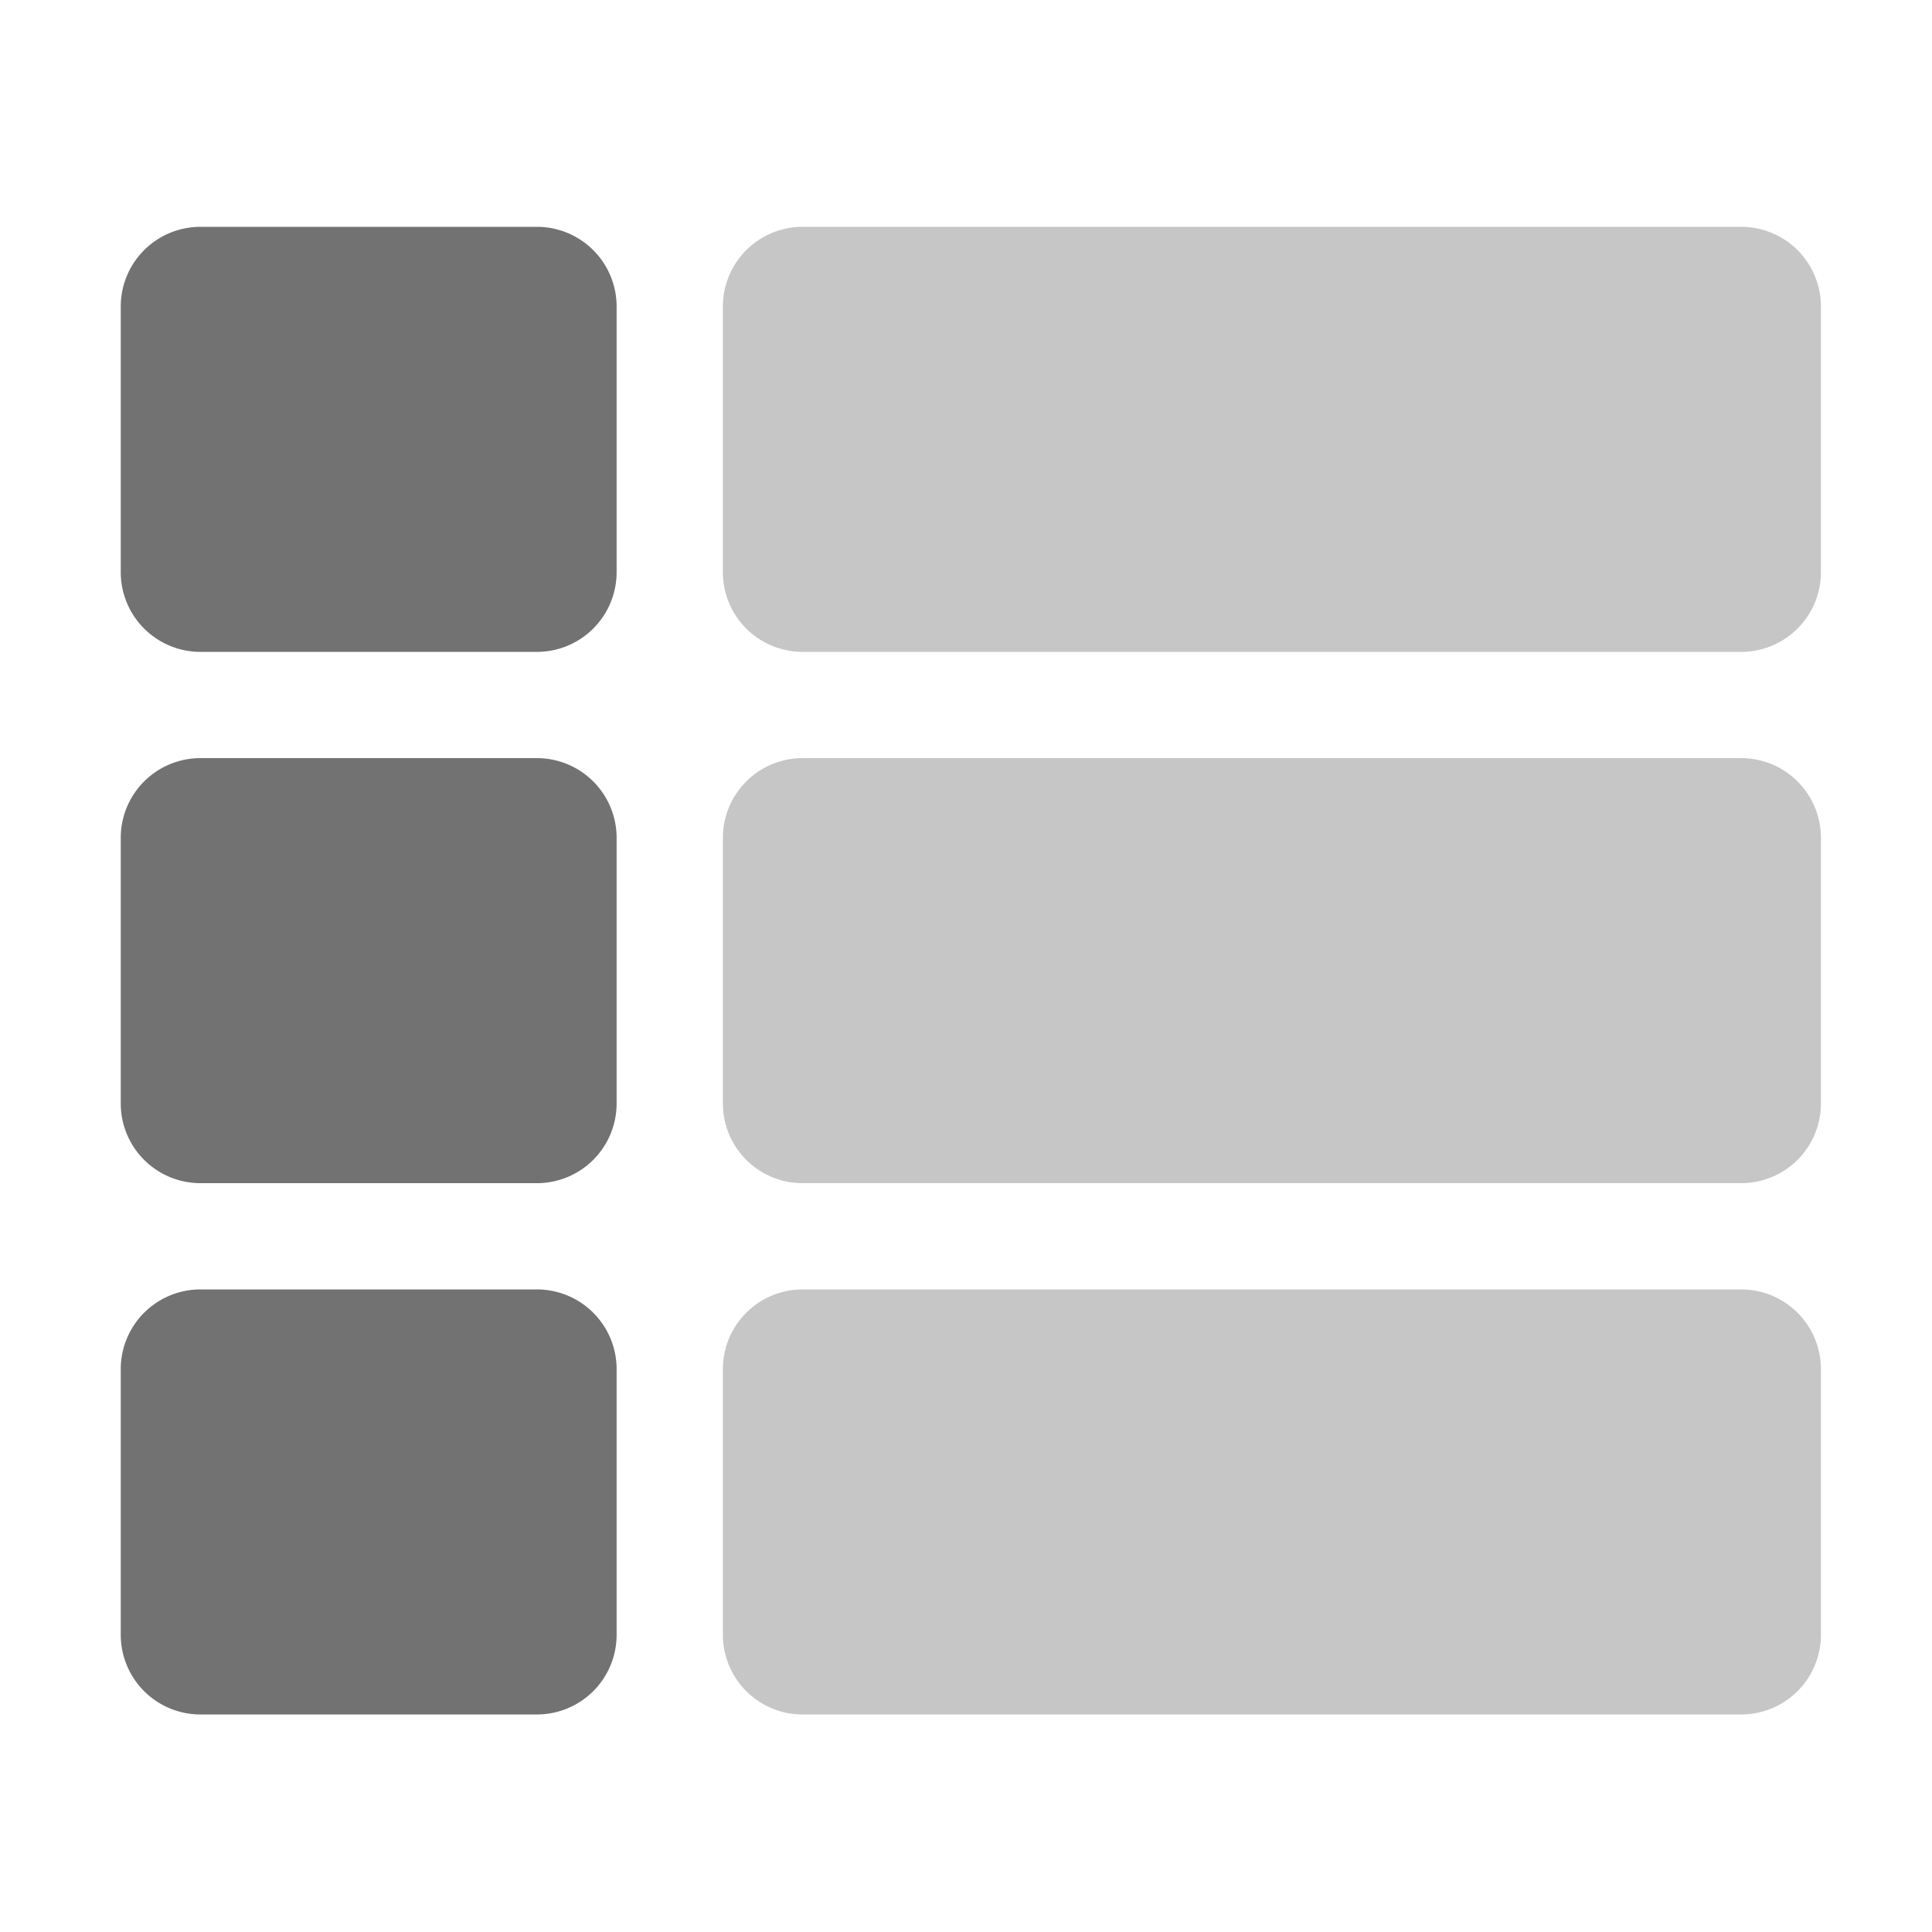 ﻿<?xml version='1.0' encoding='UTF-8'?>
<svg viewBox="-2 -1.997 32 31.997" xmlns="http://www.w3.org/2000/svg">
  <g transform="matrix(0.055, 0, 0, 0.055, 0, 0)">
    <defs>
      <style>.fa-secondary{opacity:.4}</style>
    </defs>
    <path d="M488, 352L205.33, 352A24 24 0 0 0 181.33, 376L181.33, 456A24 24 0 0 0 205.33, 480L488, 480A24 24 0 0 0 512, 456L512, 376A24 24 0 0 0 488, 352zM488, 32L205.33, 32A24 24 0 0 0 181.33, 56L181.33, 136A24 24 0 0 0 205.33, 160L488, 160A24 24 0 0 0 512, 136L512, 56A24 24 0 0 0 488, 32zM488, 192L205.33, 192A24 24 0 0 0 181.33, 216L181.33, 296A24 24 0 0 0 205.33, 320L488, 320A24 24 0 0 0 512, 296L512, 216A24 24 0 0 0 488, 192z" fill="#727272" opacity="0.4" fill-opacity="1" class="Black" />
    <path d="M125.33, 192L24, 192A24 24 0 0 0 0, 216L0, 296A24 24 0 0 0 24, 320L125.33, 320A24 24 0 0 0 149.33, 296L149.33, 216A24 24 0 0 0 125.33, 192zM125.33, 32L24, 32A24 24 0 0 0 0, 56L0, 136A24 24 0 0 0 24, 160L125.33, 160A24 24 0 0 0 149.33, 136L149.33, 56A24 24 0 0 0 125.33, 32zM125.33, 352L24, 352A24 24 0 0 0 0, 376L0, 456A24 24 0 0 0 24, 480L125.33, 480A24 24 0 0 0 149.33, 456L149.33, 376A24 24 0 0 0 125.33, 352z" fill="#727272" fill-opacity="1" class="Black" />
  </g>
</svg>